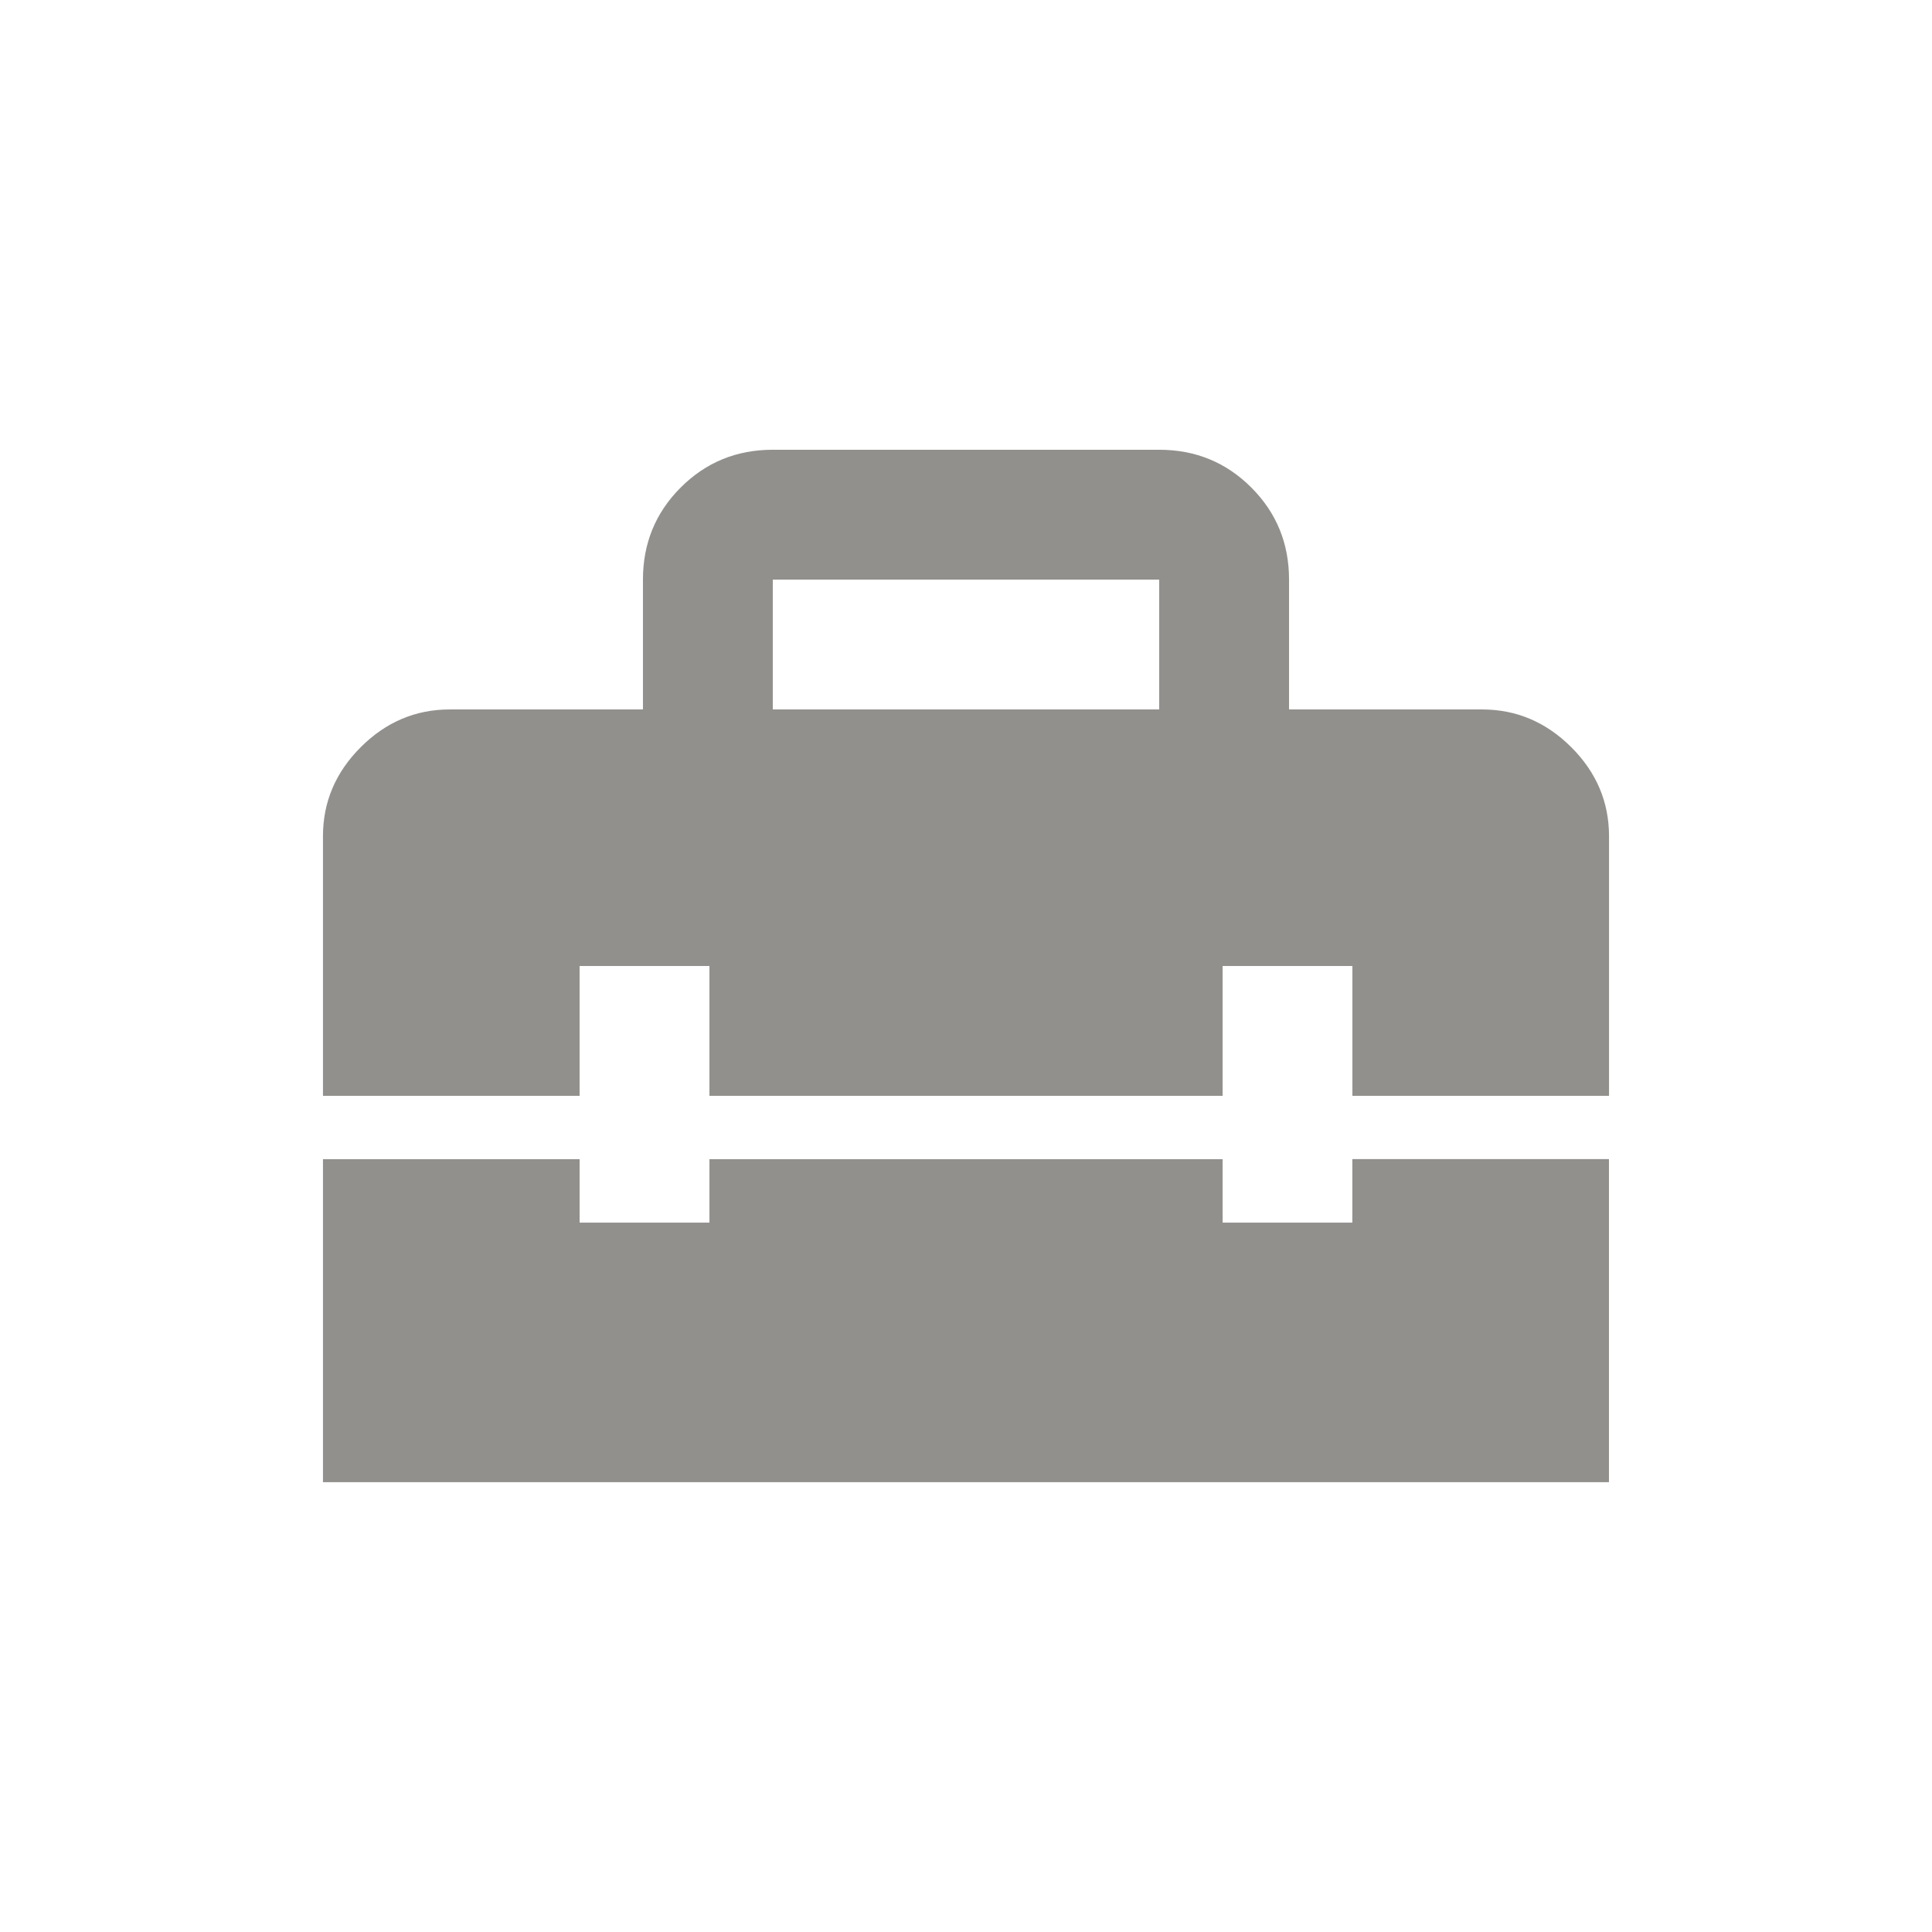 <!-- Generated by IcoMoon.io -->
<svg version="1.1" xmlns="http://www.w3.org/2000/svg" width="24" height="24" viewBox="0 0 24 24">
<title>home_repair_service</title>
<path fill="#91908d" d="M16.8 15.188h-1.612v-0.788h-6.375v0.788h-1.613v-0.788h-3.188v4.012h15.975v-4.013h-3.188v0.787zM18.413 8.813h-2.4v-1.613q0-0.675-0.469-1.144t-1.144-0.469h-4.8q-0.675 0-1.144 0.469t-0.469 1.144v1.613h-2.4q-0.637 0-1.106 0.469t-0.469 1.106v3.225h3.188v-1.613h1.613v1.613h6.375v-1.613h1.612v1.613h3.188v-3.225q0-0.638-0.469-1.106t-1.106-0.469zM14.4 8.813h-4.8v-1.613h4.8v1.613z"></path>
</svg>
